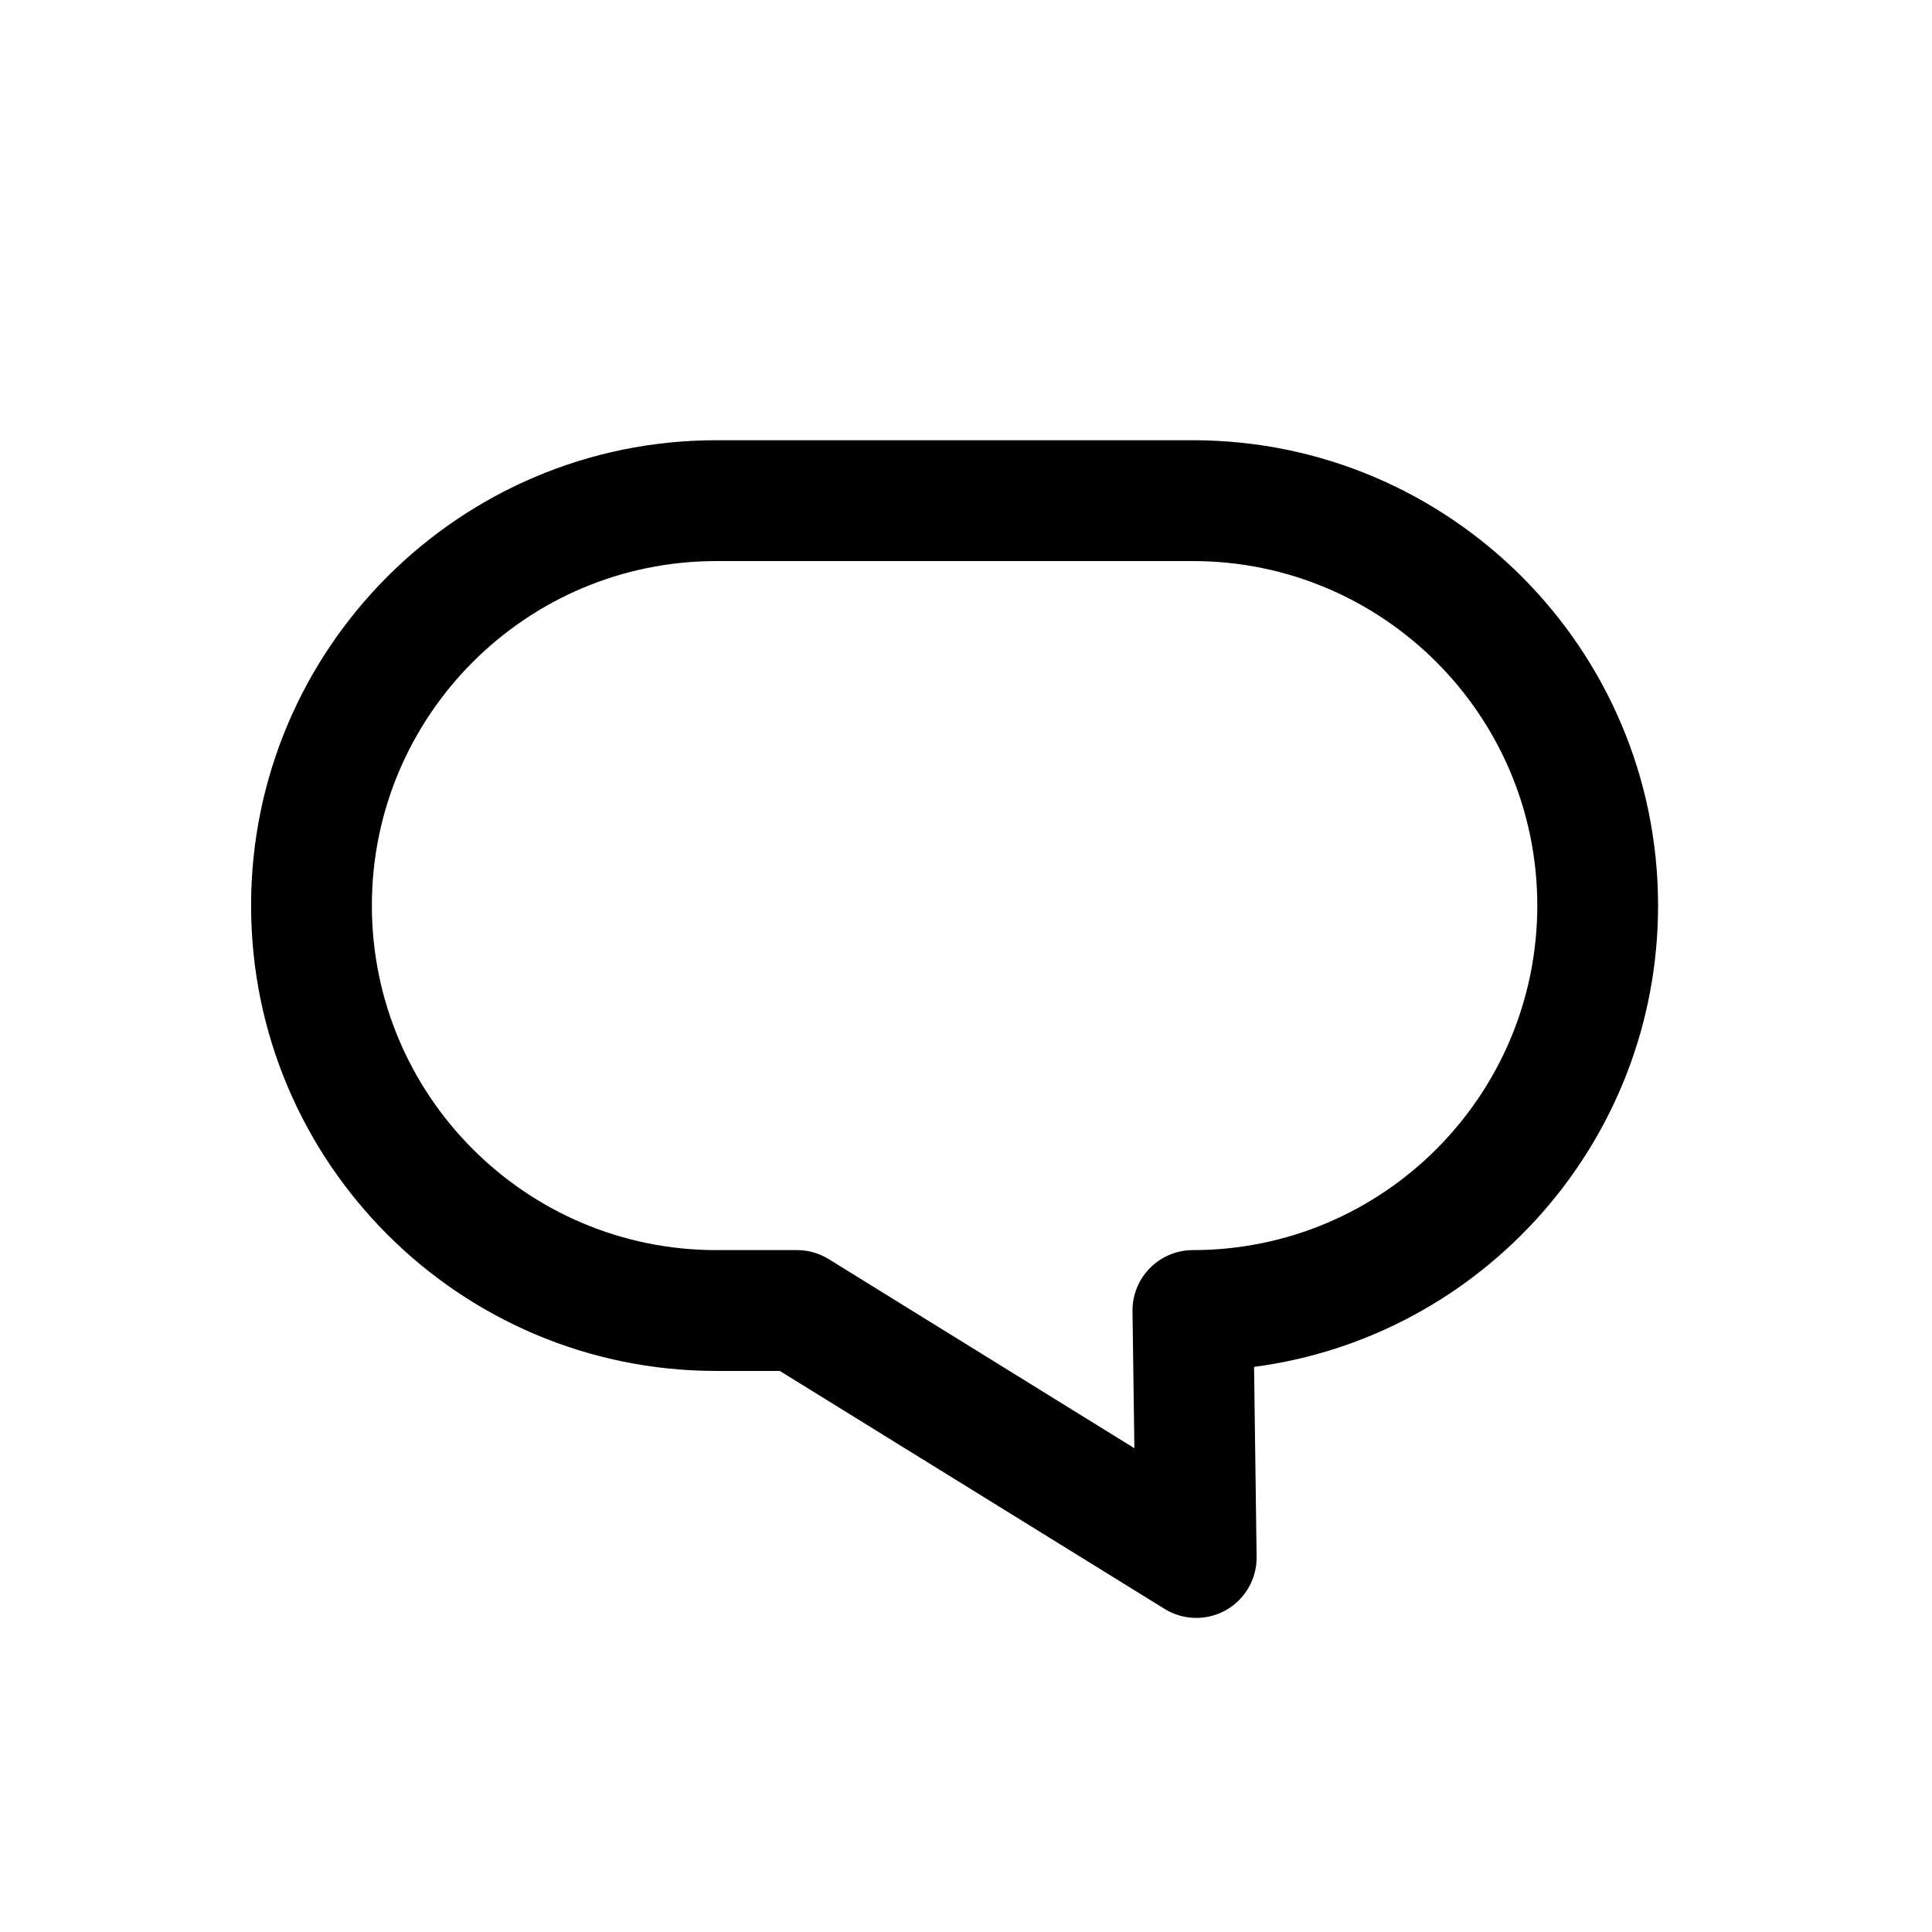 <?xml version="1.0" encoding="UTF-8" standalone="no"?>
<!DOCTYPE svg PUBLIC "-//W3C//DTD SVG 1.1//EN" "http://www.w3.org/Graphics/SVG/1.1/DTD/svg11.dtd">
<svg width="100%" height="100%" viewBox="0 0 24 24" version="1.1" xmlns="http://www.w3.org/2000/svg" xmlns:xlink="http://www.w3.org/1999/xlink" xml:space="preserve" xmlns:serif="http://www.serif.com/" style="fill-rule:evenodd;clip-rule:evenodd;stroke-linejoin:round;stroke-miterlimit:2;">
    <g transform="matrix(1,0,0,1,-11302.3,-1827.66)">
        <g id="message" transform="matrix(0.513,0,0,0.513,11213.1,1768.94)">
            <rect x="173.879" y="114.512" width="46.806" height="46.806" style="fill:none;"/>
            <g transform="matrix(2.067,0,0,1.483,-1477.07,-83.786)">
                <path d="M818.142,148.468C818.142,152.323 816.079,155.512 813.409,156.001L813.439,159.1C813.443,159.46 813.305,159.794 813.081,159.972C812.856,160.149 812.58,160.142 812.36,159.952L807.853,156.067L807.109,156.067C804.101,156.067 801.659,152.662 801.659,148.468C801.659,144.275 804.101,140.87 807.109,140.87L812.692,140.87C815.7,140.87 818.142,144.275 818.142,148.468ZM816.727,148.468C816.727,145.364 814.919,142.843 812.692,142.843L807.109,142.843C804.882,142.843 803.074,145.364 803.074,148.468C803.074,151.573 804.882,154.094 807.109,154.094L808.054,154.094C808.186,154.094 808.314,154.145 808.426,154.241C808.426,154.241 812.007,157.329 812.007,157.329L811.985,155.094C811.982,154.83 812.056,154.575 812.189,154.388C812.322,154.2 812.503,154.094 812.692,154.094C814.919,154.094 816.727,151.573 816.727,148.468Z"/>
            </g>
        </g>
    </g>
</svg>
